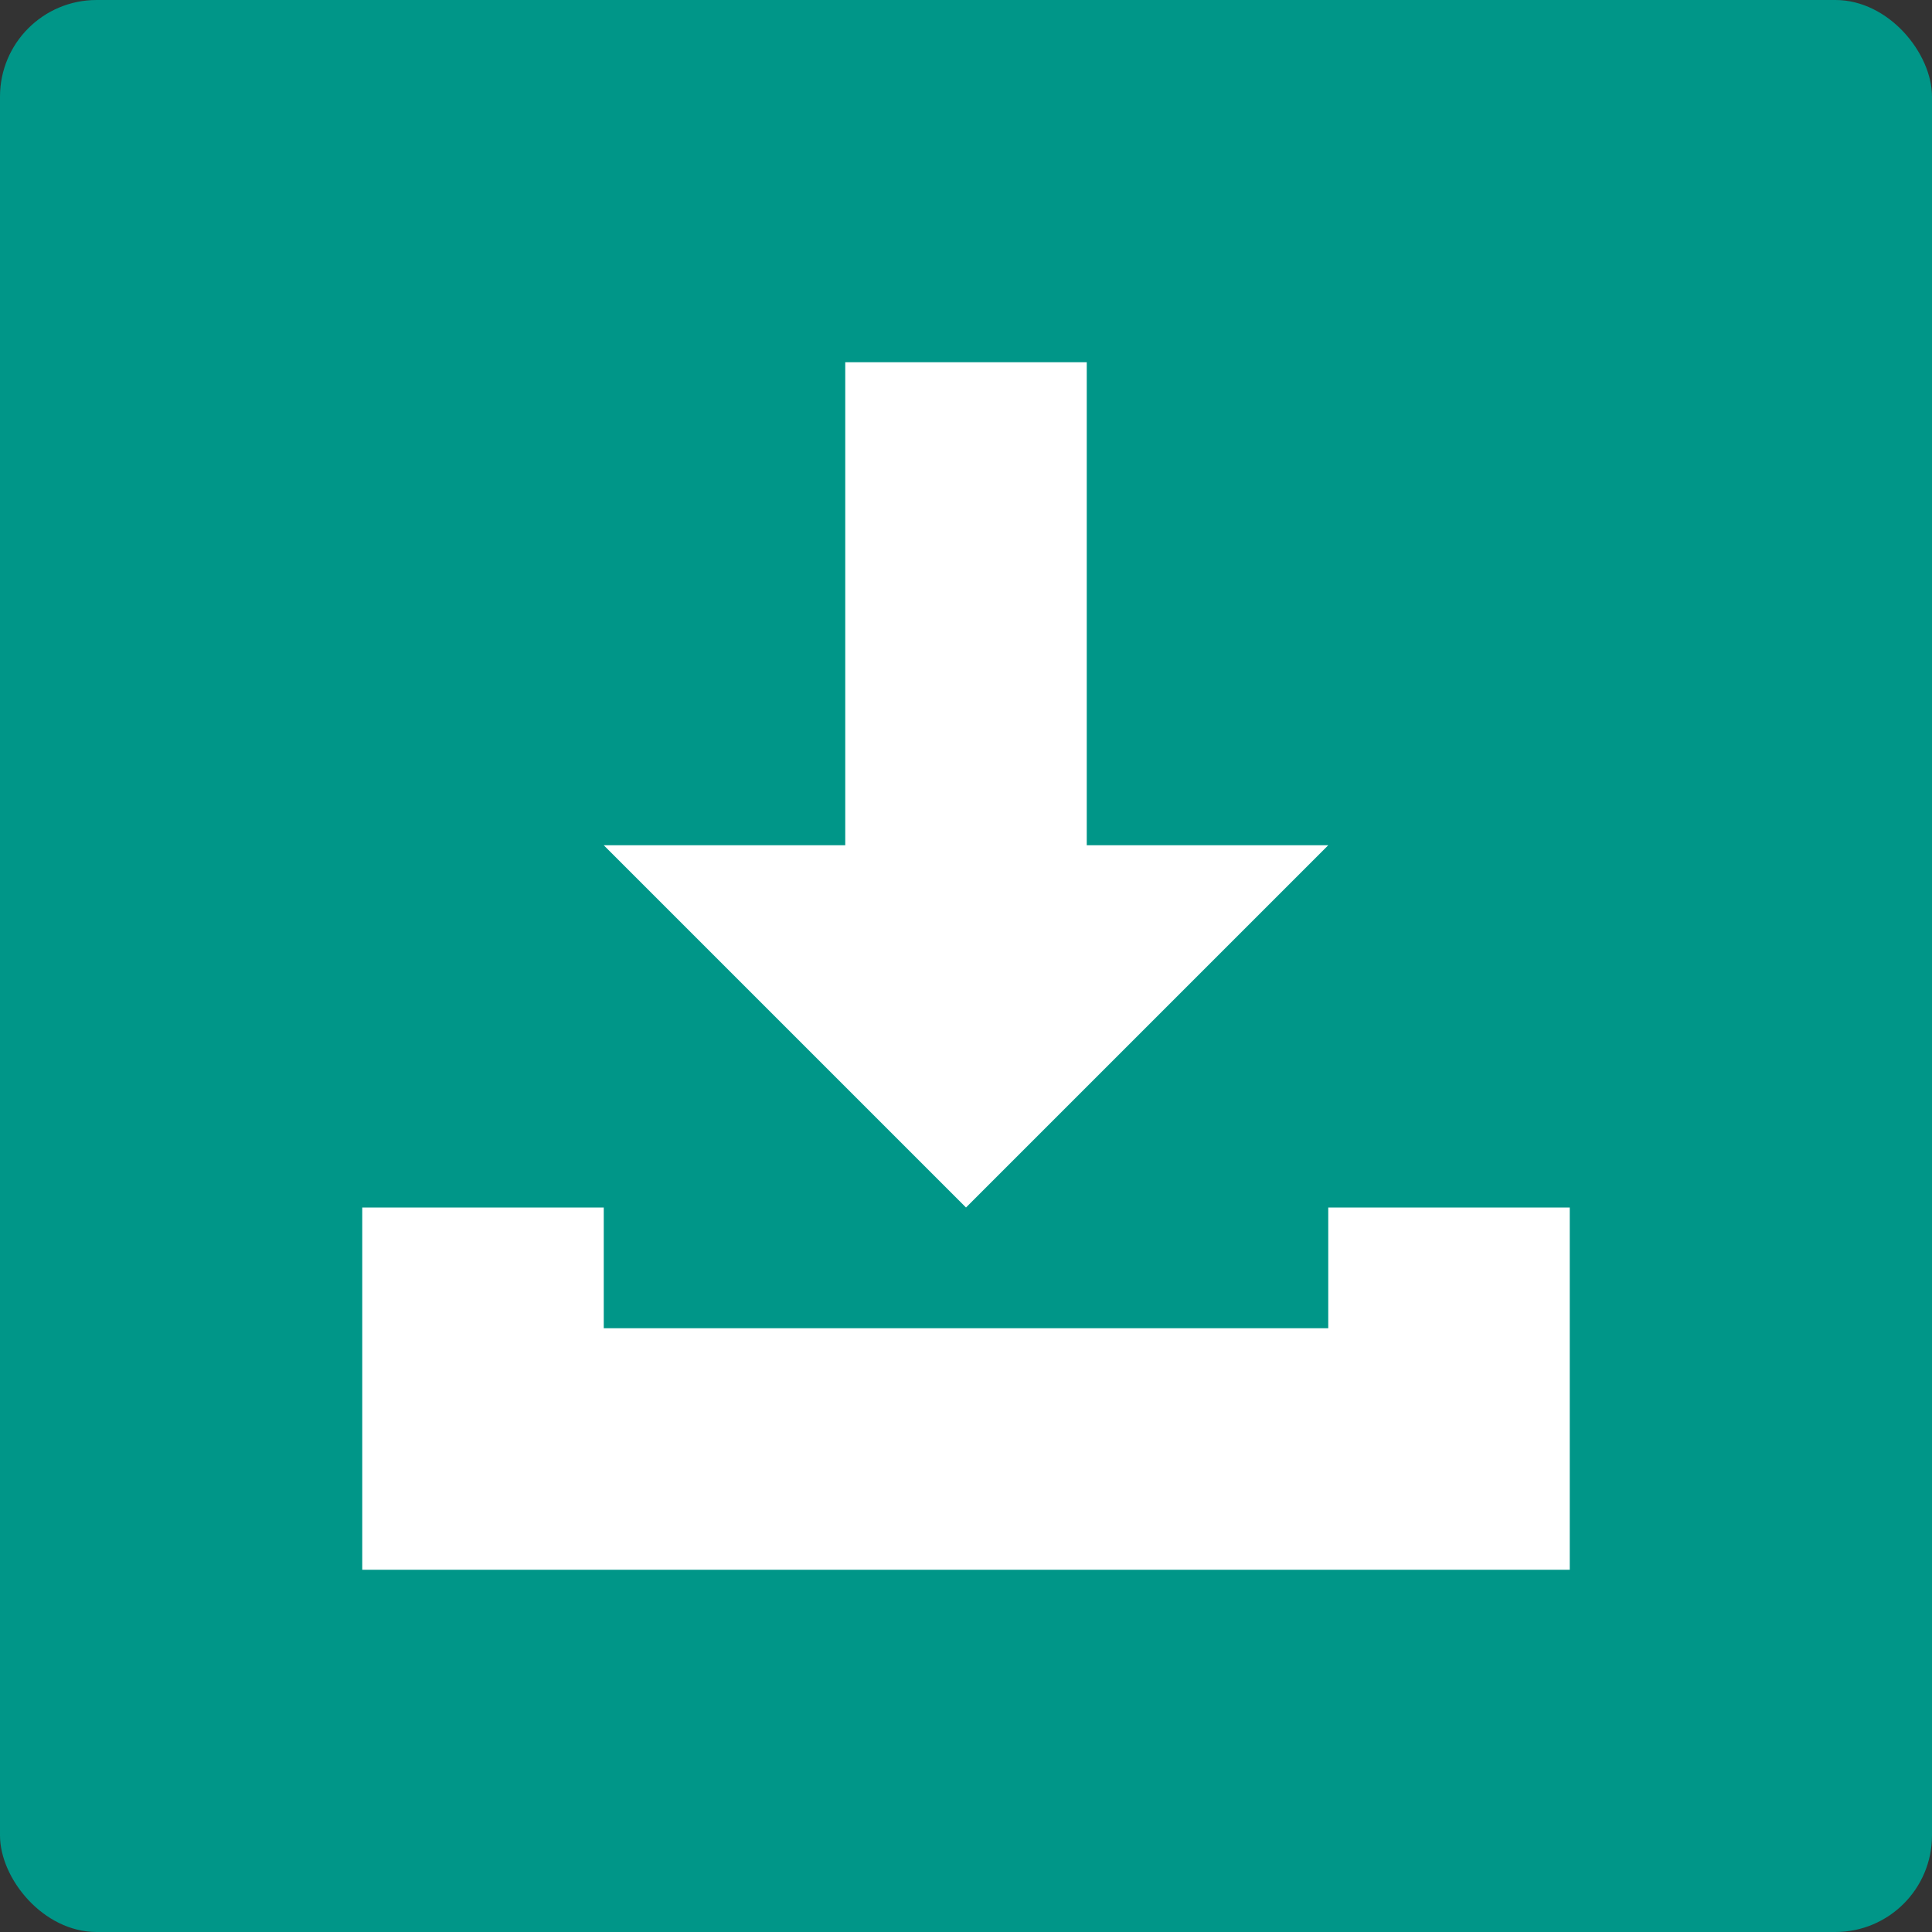 <svg width="16" height="16" version="1" xmlns="http://www.w3.org/2000/svg"><rect width="100%" height="100%" fill="#333333" stroke="none"/><defs>
<linearGradient id="ucPurpleBlue" x1="0%" y1="0%" x2="100%" y2="100%">
  <stop offset="0%" style="stop-color:#B794F4;stop-opacity:1"/>
  <stop offset="100%" style="stop-color:#4299E1;stop-opacity:1"/>
</linearGradient>
</defs>
 <rect width="16" height="16" rx=".8" ry=".8" style="fill:#009688"/>
 <path d="m7 3v4h-2l3 3 3-3h-2v-4zm-4 7v3h10v-3h-2v1h-6v-1z" style="fill:#ffffff"/>
</svg>
